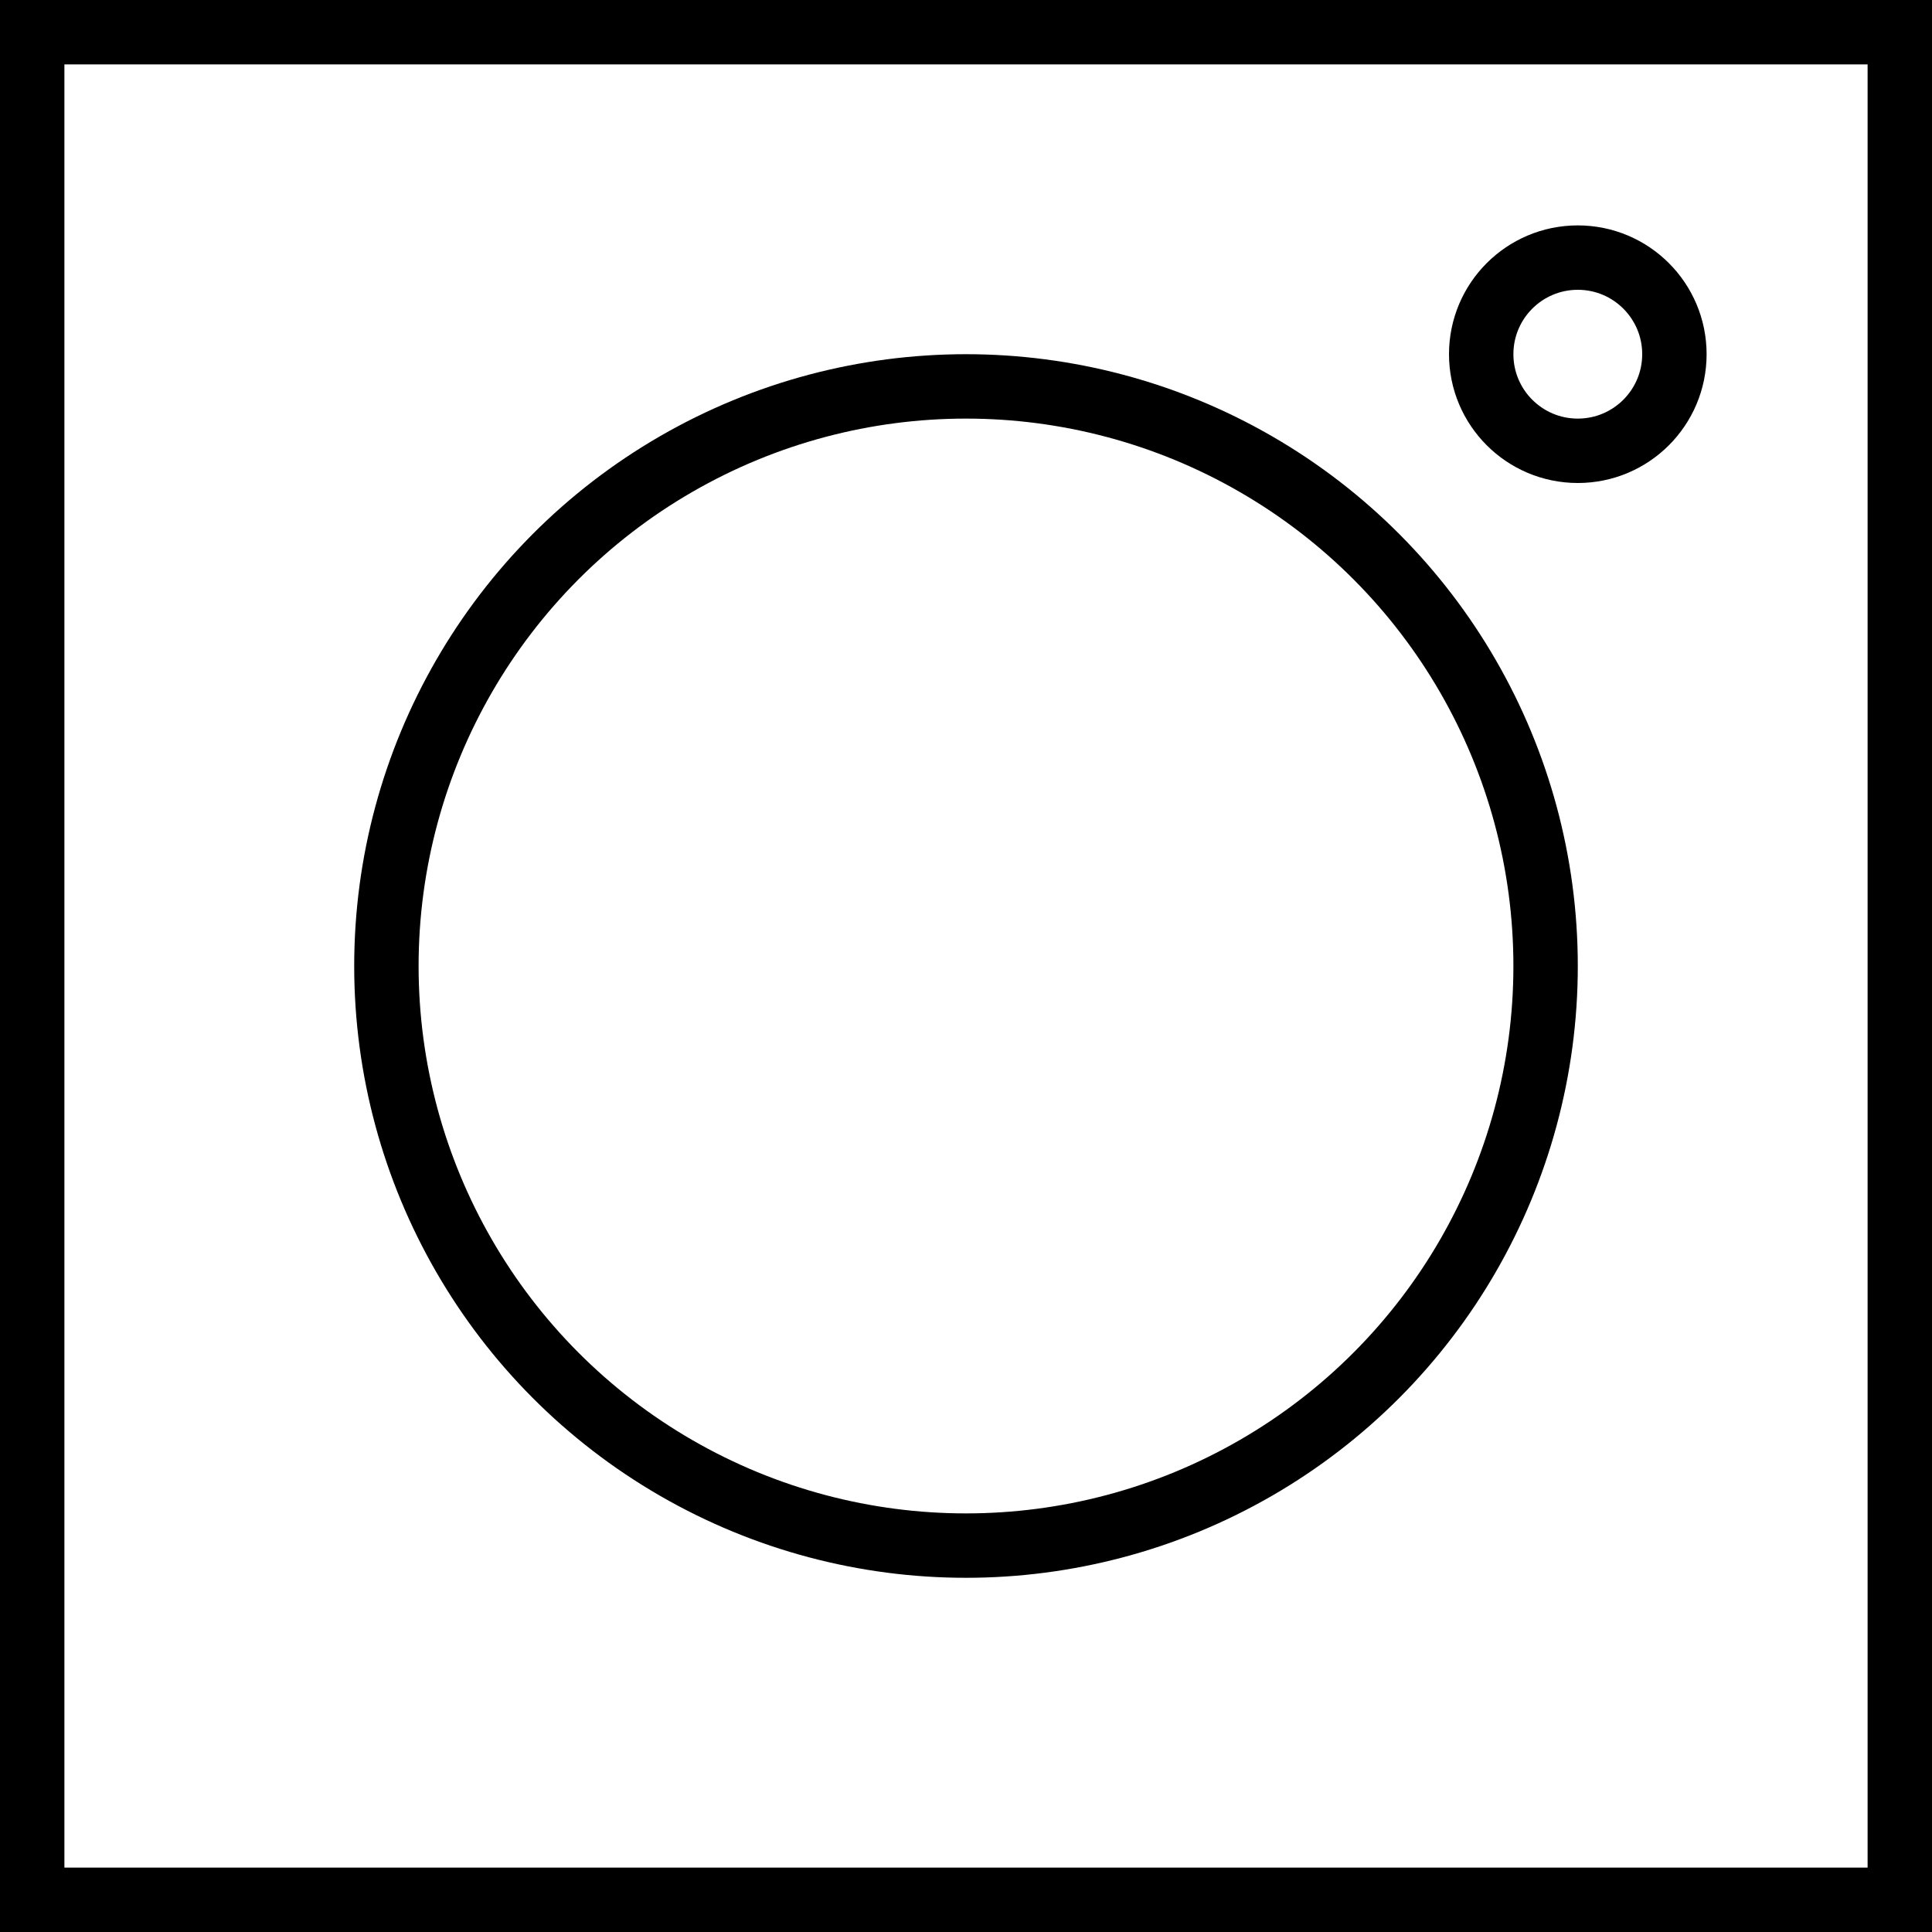<svg width="30" height="30" viewBox="0 0 30 30" xmlns="http://www.w3.org/2000/svg"><g stroke="#000" fill="none" fill-rule="evenodd"><path d="M.5.5h29v29H.5z"/><circle cx="15" cy="15" r="9"/><circle cx="24.5" cy="5.5" r="1.5"/></g></svg>
